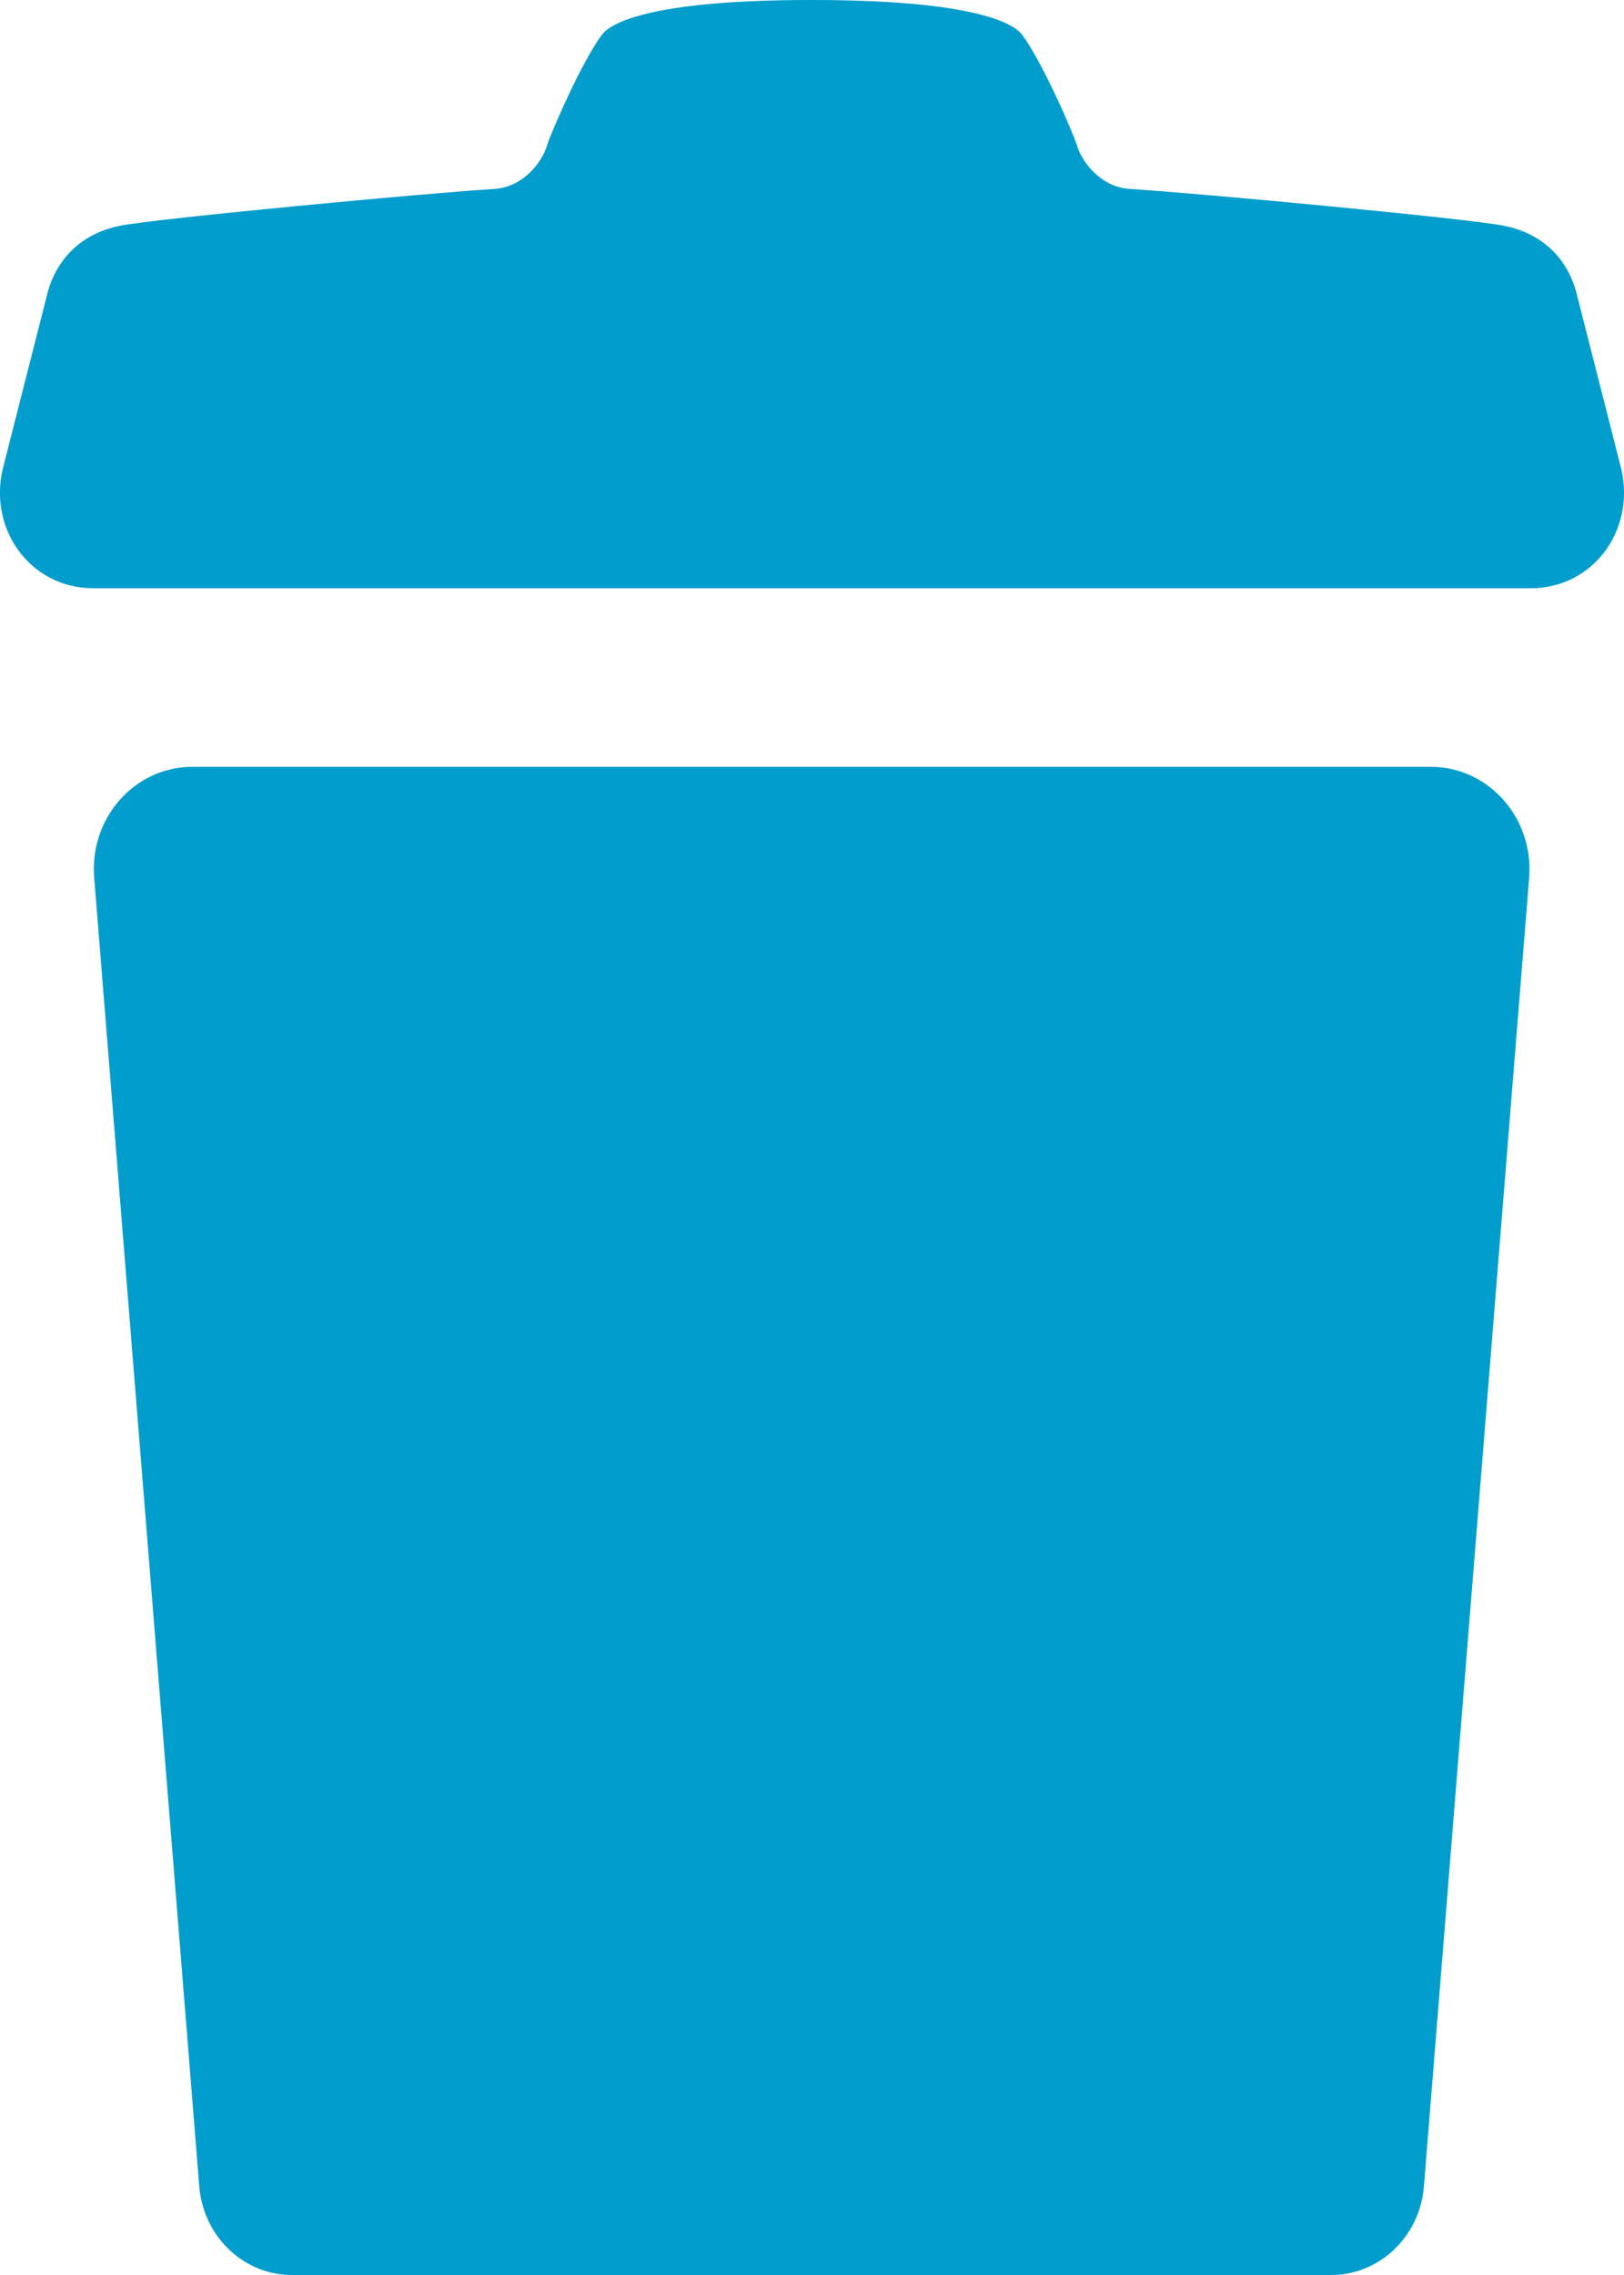 <?xml version="1.0" encoding="UTF-8"?>
<svg width="10px" height="14px" viewBox="0 0 10 14" version="1.1" xmlns="http://www.w3.org/2000/svg" xmlns:xlink="http://www.w3.org/1999/xlink">
    <!-- Generator: Sketch 48.2 (47327) - http://www.bohemiancoding.com/sketch -->
    <title>trashcan</title>
    <desc>Created with Sketch.</desc>
    <defs></defs>
    <g id="Step-4" stroke="none" stroke-width="1" fill="none" fill-rule="evenodd" transform="translate(-1300, -237)">
        <g id="Edit-Order" transform="translate(950, 154)" fill="#009DCD">
            <g id="Order-Preivew" transform="translate(20, 59)">
                <path d="M338.811,28.719 L331.184,28.719 C330.829,28.719 330.55,29.034 330.58,29.401 L331.227,37.455 C331.252,37.763 331.5,38 331.797,38 L338.197,38 C338.495,38 338.743,37.763 338.768,37.455 L339.416,29.401 C339.445,29.034 339.166,28.719 338.811,28.719 L338.811,28.719 Z M330.574,27.62 C330.182,27.62 329.914,27.245 330.025,26.854 L330.296,25.79 C330.359,25.575 330.518,25.434 330.736,25.39 C330.954,25.345 332.632,25.188 333.04,25.163 C333.225,25.153 333.339,24.993 333.367,24.899 C333.396,24.806 333.588,24.37 333.707,24.213 C333.761,24.142 334.003,24 334.997,24 C335.993,24 336.239,24.142 336.293,24.213 C336.412,24.37 336.604,24.806 336.633,24.899 C336.661,24.993 336.776,25.153 336.96,25.163 C337.368,25.188 339.046,25.345 339.264,25.39 C339.483,25.434 339.642,25.575 339.704,25.79 L339.975,26.854 C340.086,27.245 339.818,27.62 339.426,27.62 L330.574,27.62 L330.574,27.62 Z" id="trashcan"></path>
            </g>
        </g>
    </g>
</svg>
